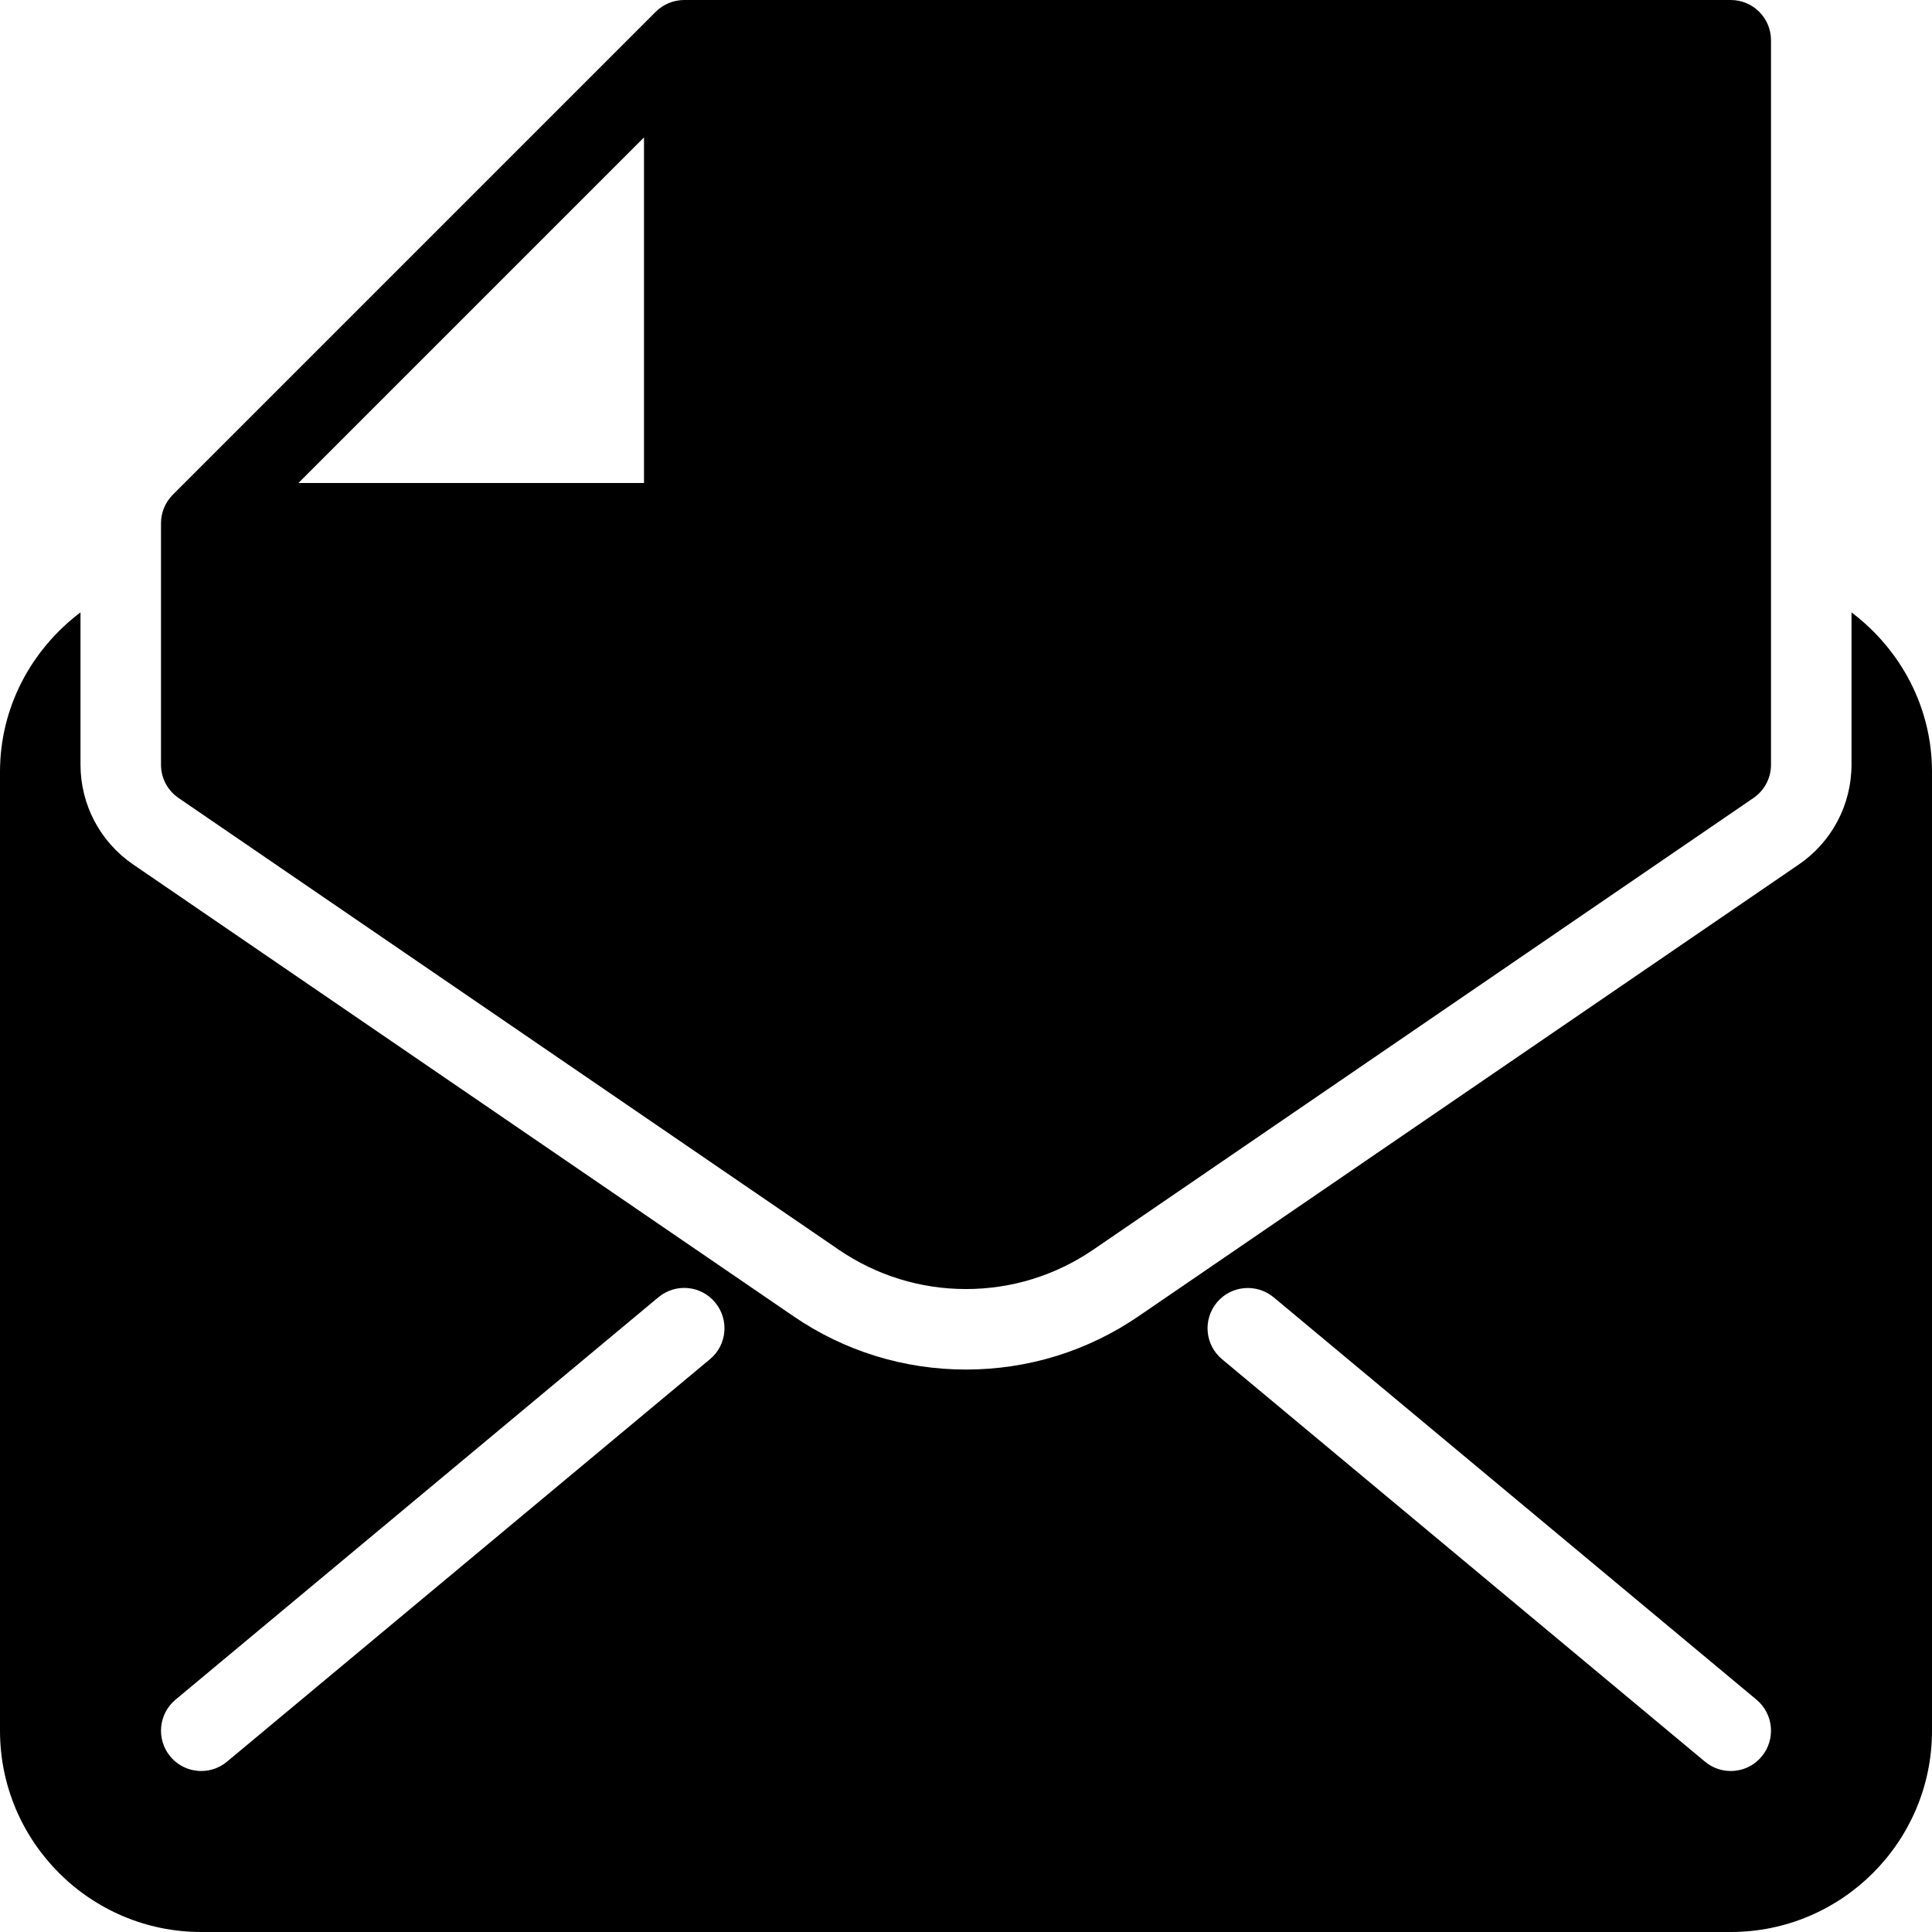 <?xml version="1.0" encoding="iso-8859-1"?>
<!-- Generator: Adobe Illustrator 19.0.0, SVG Export Plug-In . SVG Version: 6.00 Build 0)  -->
<svg version="1.1" id="Layer_1" xmlns="http://www.w3.org/2000/svg" xmlns:xlink="http://www.w3.org/1999/xlink" x="0px" y="0px"
	 viewBox="0 0 24 24" style="enable-background:new 0 0 24 24;" xml:space="preserve">
<g>
	<path d="M21.5,0h-13C8.367,0,8.24,0.053,8.146,0.146l-6,6C2.053,6.24,2,6.367,2,6.5v3c0,0.165,0.081,0.319,0.218,0.413l8.201,5.611
		c0.468,0.32,1.015,0.489,1.581,0.489s1.113-0.169,1.581-0.489l8.201-5.611C21.919,9.819,22,9.665,22,9.5v-9
		C22,0.224,21.776,0,21.5,0z M3.707,6L8,1.707V6H3.707z"/>
	<path d="M23,7.607V9.5c0,0.495-0.244,0.958-0.653,1.238l-8.201,5.611c-0.634,0.435-1.376,0.664-2.146,0.664
		s-1.512-0.229-2.146-0.664l-8.201-5.611C1.244,10.458,1,9.995,1,9.5V7.607C0.378,8.078,0,8.799,0,9.587V21.5
		C0,22.878,1.121,24,2.5,24h19c1.379,0,2.5-1.122,2.5-2.5V9.587C24,8.799,23.622,8.078,23,7.607z M8.82,16.884l-6,5
		C2.727,21.962,2.613,22,2.5,22c-0.143,0-0.285-0.061-0.384-0.18c-0.177-0.212-0.148-0.528,0.063-0.705l6-5
		c0.212-0.176,0.526-0.15,0.704,0.064C9.061,16.392,9.032,16.708,8.82,16.884z M21.884,21.82C21.785,21.939,21.643,22,21.5,22
		c-0.113,0-0.227-0.038-0.32-0.116l-6-5c-0.212-0.177-0.24-0.492-0.063-0.705c0.178-0.213,0.493-0.238,0.704-0.064l6,5
		C22.032,21.292,22.061,21.608,21.884,21.82z"/>
</g>
<g>
</g>
<g>
</g>
<g>
</g>
<g>
</g>
<g>
</g>
<g>
</g>
<g>
</g>
<g>
</g>
<g>
</g>
<g>
</g>
<g>
</g>
<g>
</g>
<g>
</g>
<g>
</g>
<g>
</g>
</svg>
